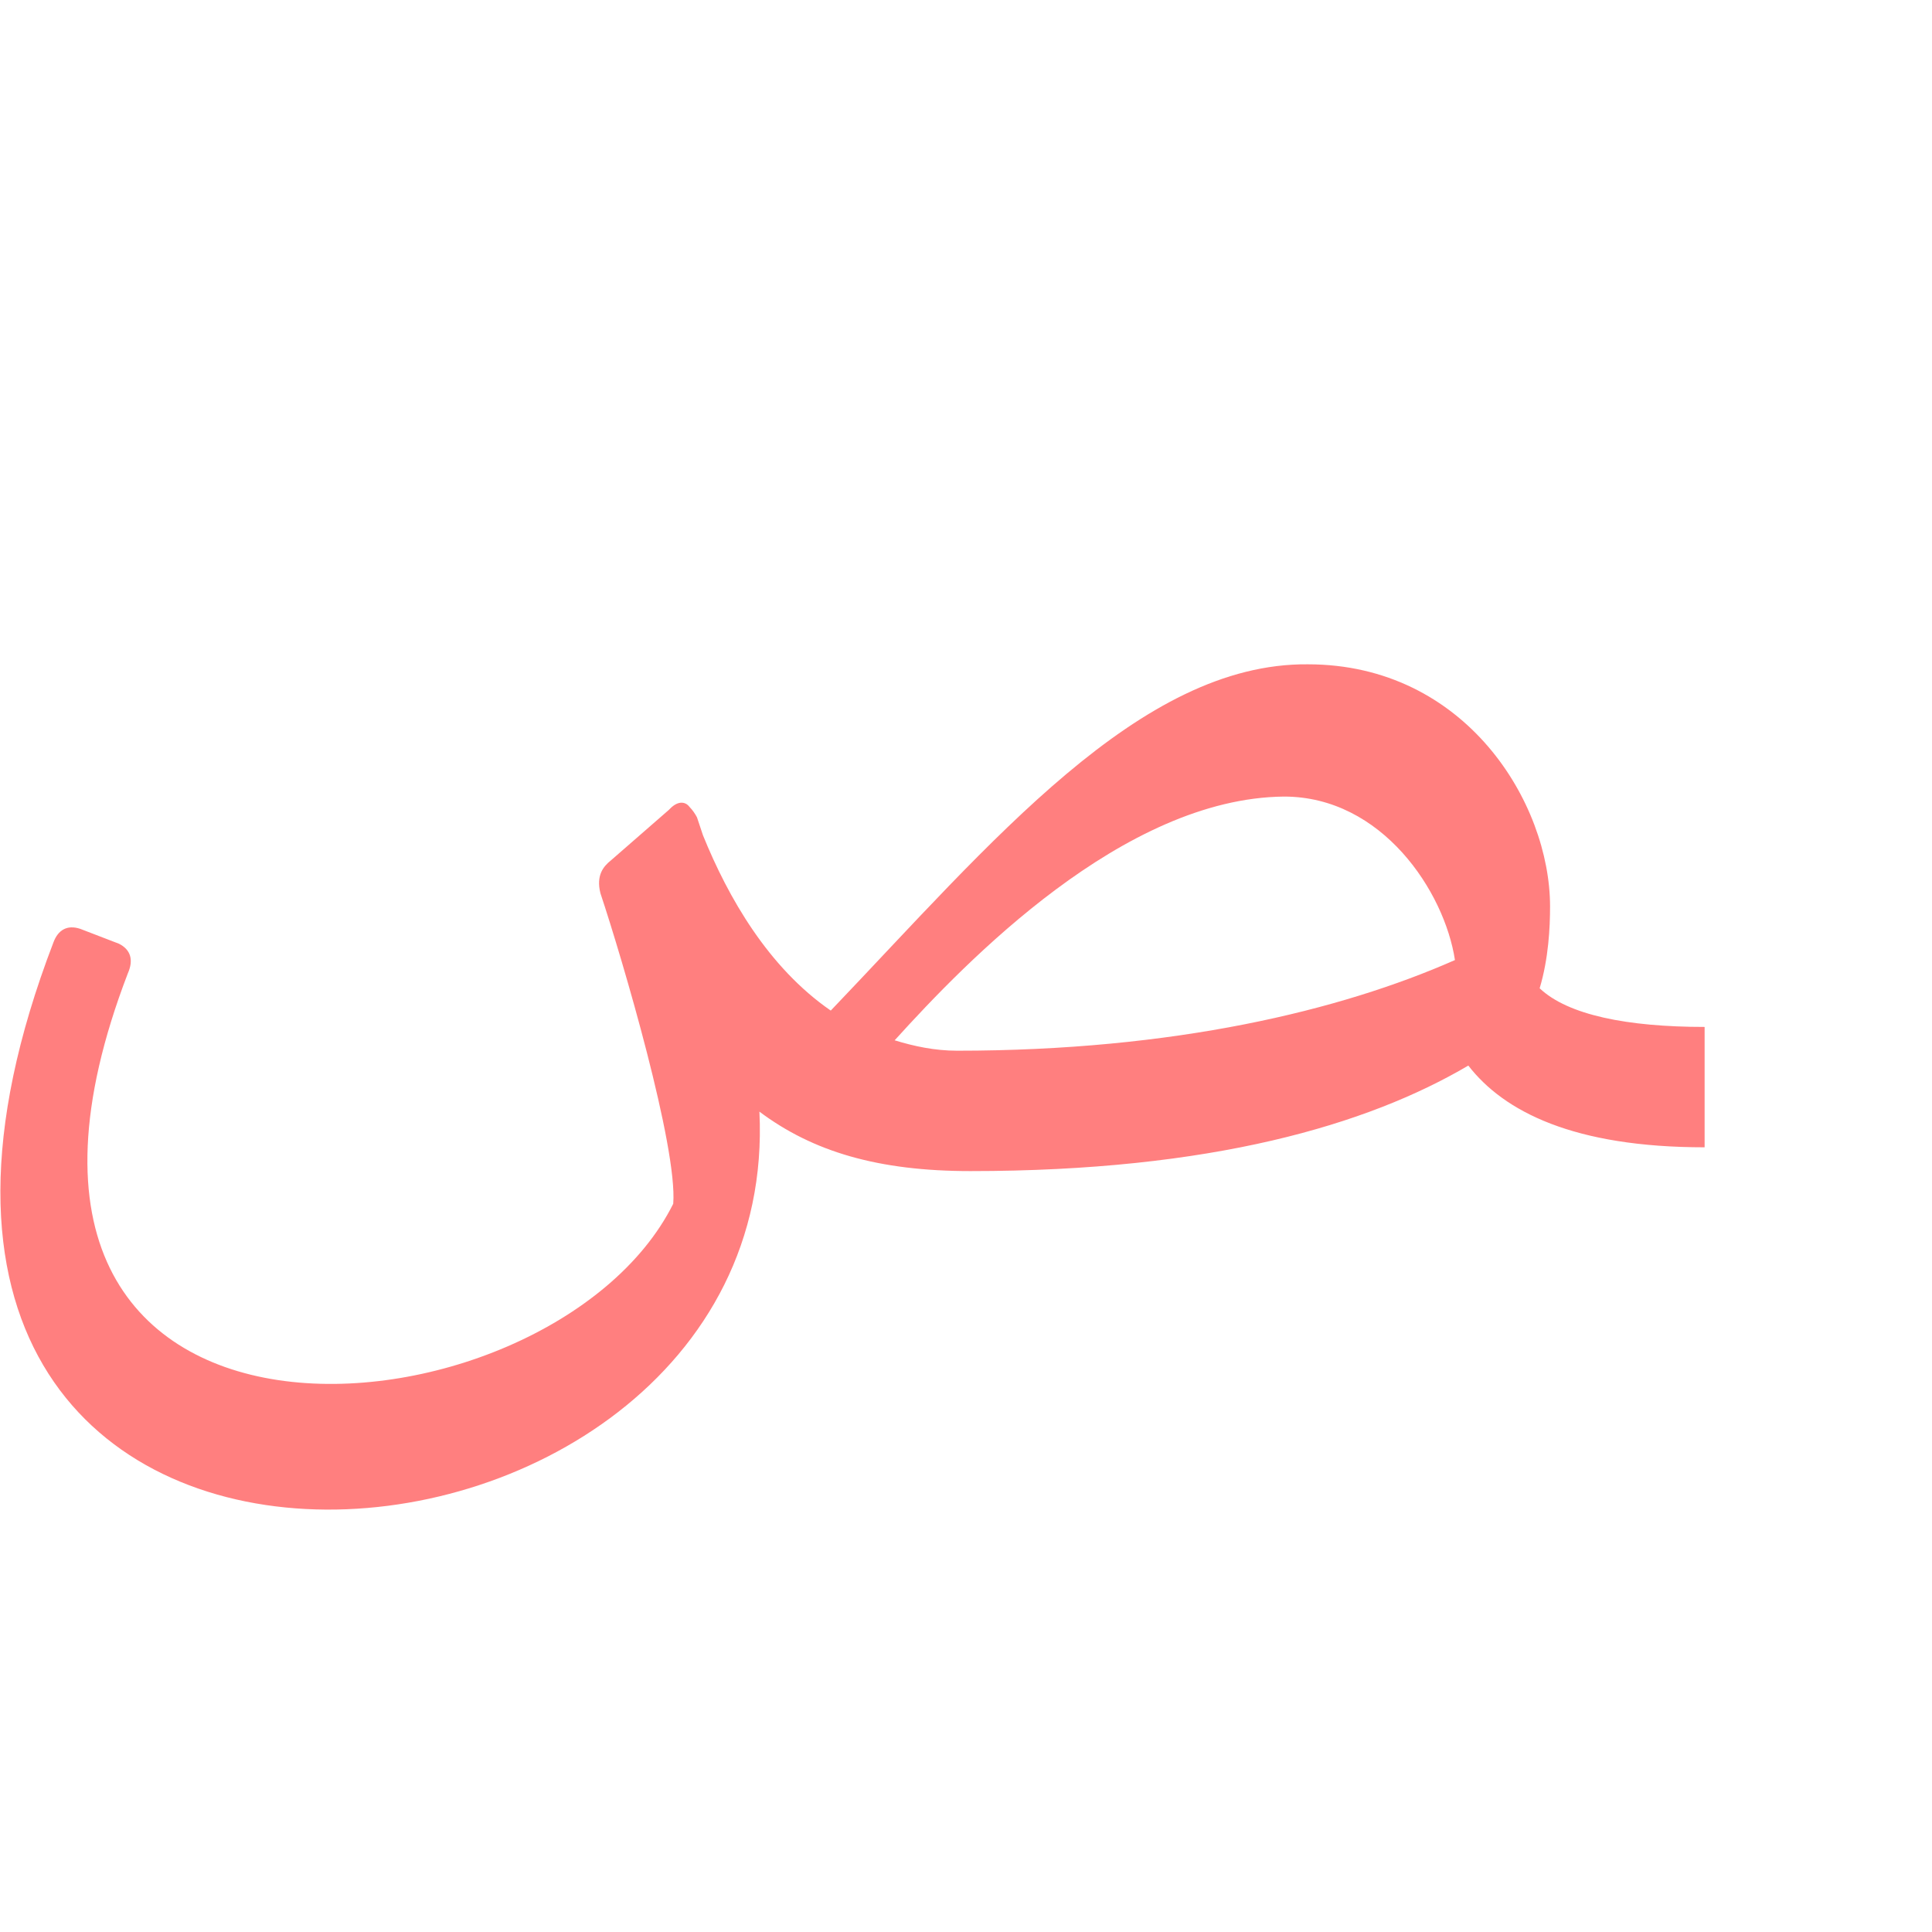 <?xml version="1.0" encoding="UTF-8"?>
<!DOCTYPE svg PUBLIC "-//W3C//DTD SVG 1.0//EN" "http://www.w3.org/TR/2001/REC-SVG-20010904/DTD/svg10.dtd">
<!-- Creator: CorelDRAW -->
<svg xmlns="http://www.w3.org/2000/svg" xml:space="preserve" width="1300px" height="1300px" version="1.0" style="shape-rendering:geometricPrecision; text-rendering:geometricPrecision; image-rendering:optimizeQuality; fill-rule:evenodd; clip-rule:evenodd"
viewBox="0 0 1300 1056"
 xmlns:xlink="http://www.w3.org/1999/xlink">
 <defs>
  <style type="text/css">
   <![CDATA[
    .fil0 {fill:red;fill-opacity:0.502}
   ]]>
  </style>
 </defs>
 <g id="_100:master">
  <path class="fil0" d="M602 578c13,4 27,7 42,7 146,0 258,-27 335,-61 -7,-46 -49,-110 -115,-110 -108,1 -214,111 -262,164zm441 -90l0 0c0,14 -1,35 -7,55 19,18 59,26 111,26l0 81c-88,0 -135,-24 -159,-55 -68,40 -173,71 -335,71 -62,0 -106,-13 -142,-40 17,349 -673,402 -475,-114 3,-8 9,-12 18,-9l26 10c8,4 10,11 6,20 -137,357 284,321 367,155 3,-38 -34,-164 -49,-209 -3,-12 2,-18 7,-22l39 -34 1 -1c5,-5 10,-5 13,-1 2,2 4,5 5,7l4 12c17,42 44,89 86,118 108,-113 208,-234 321,-233 106,0 163,93 163,163z"/>
 </g>
</svg>

